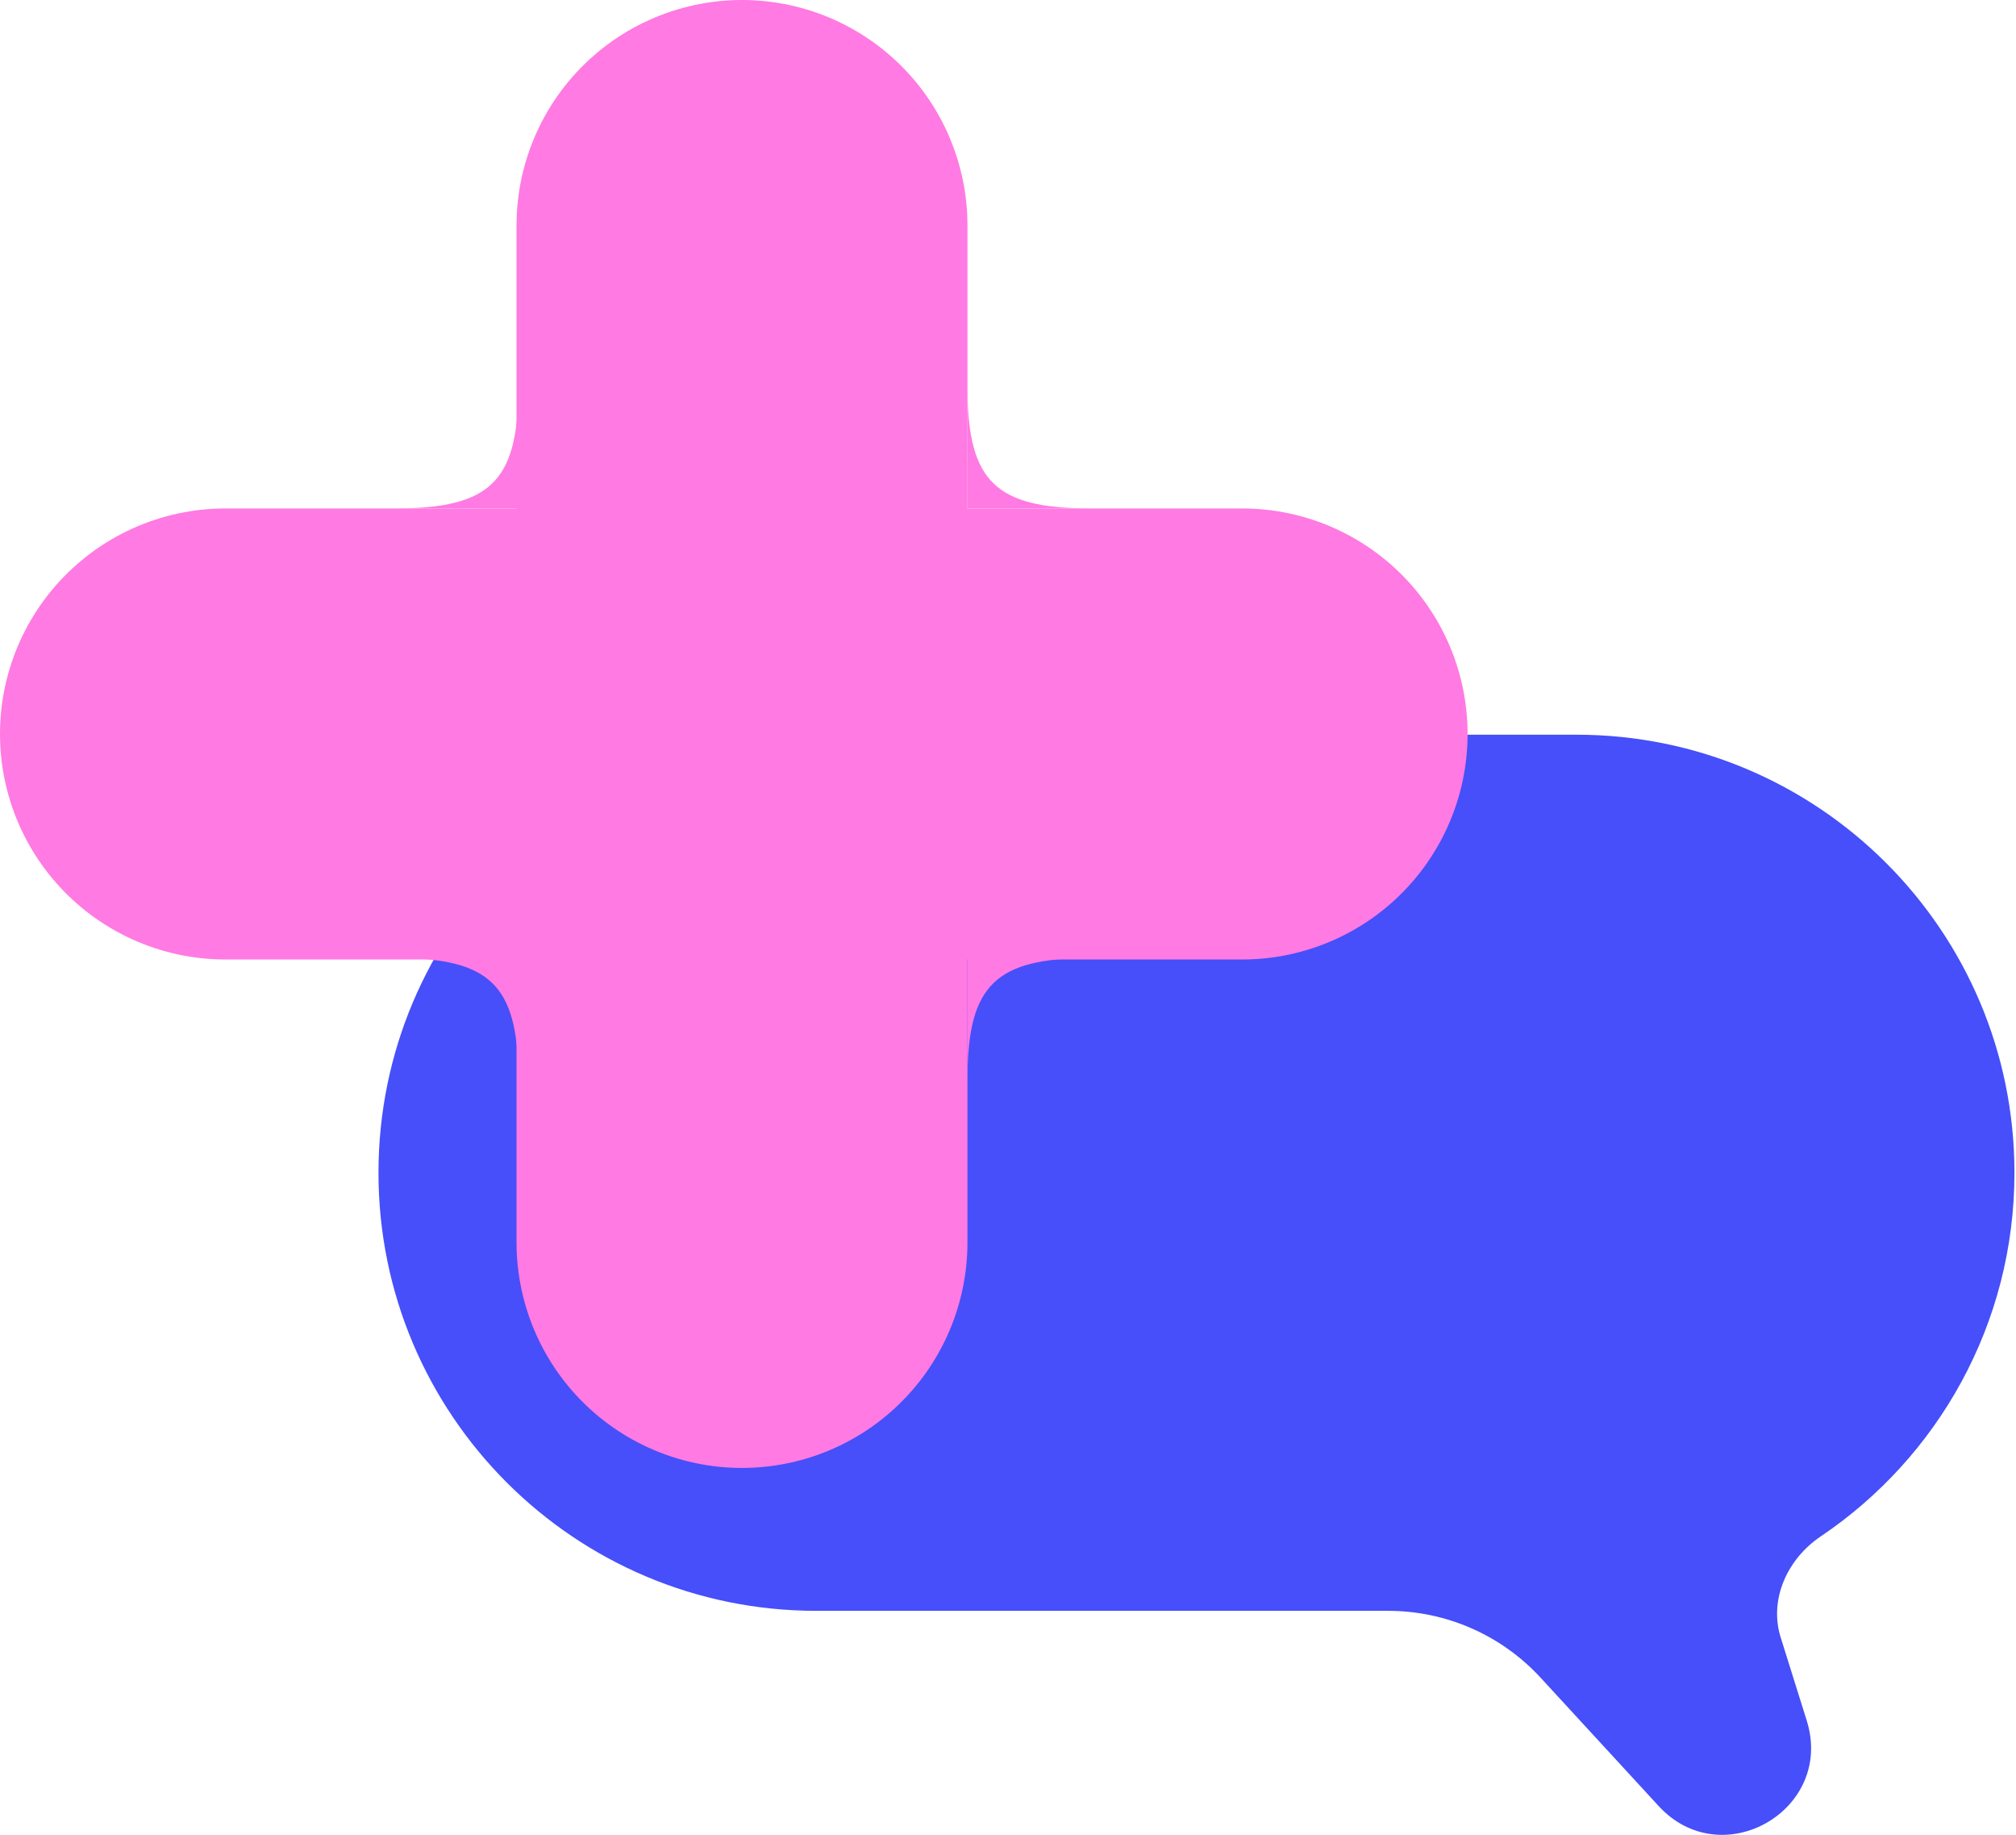 <svg width="522" height="475" viewBox="0 0 522 475" fill="none" xmlns="http://www.w3.org/2000/svg">
<path d="M408.196 190.191C470.826 190.191 521.597 240.962 521.597 303.591C521.597 342.804 501.69 377.362 471.434 397.725C462.836 403.512 457.975 414.006 461.075 423.896L467.812 445.39C475.056 468.505 445.88 485.356 429.479 467.531L398.91 434.304C388.759 423.27 374.452 416.992 359.459 416.992H211.4C148.771 416.992 98 366.221 98 303.591C98 240.962 148.771 190.191 211.4 190.191L408.196 190.191Z" fill="#464FF9"/>
<line x1="192.122" y1="58.38" x2="192.123" y2="321.62" stroke="#FF7AE2" stroke-width="116.76" stroke-linecap="round"/>
<line x1="321.62" y1="190.001" x2="58.38" y2="190.001" stroke="#FF7AE2" stroke-width="116.76" stroke-linecap="round"/>
<path d="M250.507 101.214C250.501 100.54 250.501 99.853 250.507 99.151V101.214C250.708 124.733 258.012 131.522 281.92 131.619H282.971C282.617 131.62 282.267 131.62 281.92 131.619H250.507V101.214Z" fill="#FF7AE2"/>
<path d="M250.507 278.403C250.501 279.077 250.501 279.764 250.507 280.465V278.403C250.708 254.883 258.012 248.094 281.92 247.998H282.971C282.617 247.997 282.267 247.997 281.92 247.998H250.507V278.403Z" fill="#FF7AE2"/>
<path d="M134.206 101.214C134.212 100.54 134.212 99.853 134.206 99.151V101.214C134.005 124.733 126.701 131.522 102.793 131.619H101.742C102.096 131.62 102.446 131.62 102.793 131.619H134.206V101.214Z" fill="#FF7AE2"/>
<path d="M134.206 278.403C134.212 279.077 134.212 279.764 134.206 280.465V278.403C134.005 254.883 126.701 248.094 102.793 247.998H101.742C102.096 247.997 102.446 247.997 102.793 247.998H134.206V278.403Z" fill="#FF7AE2"/>
</svg>
